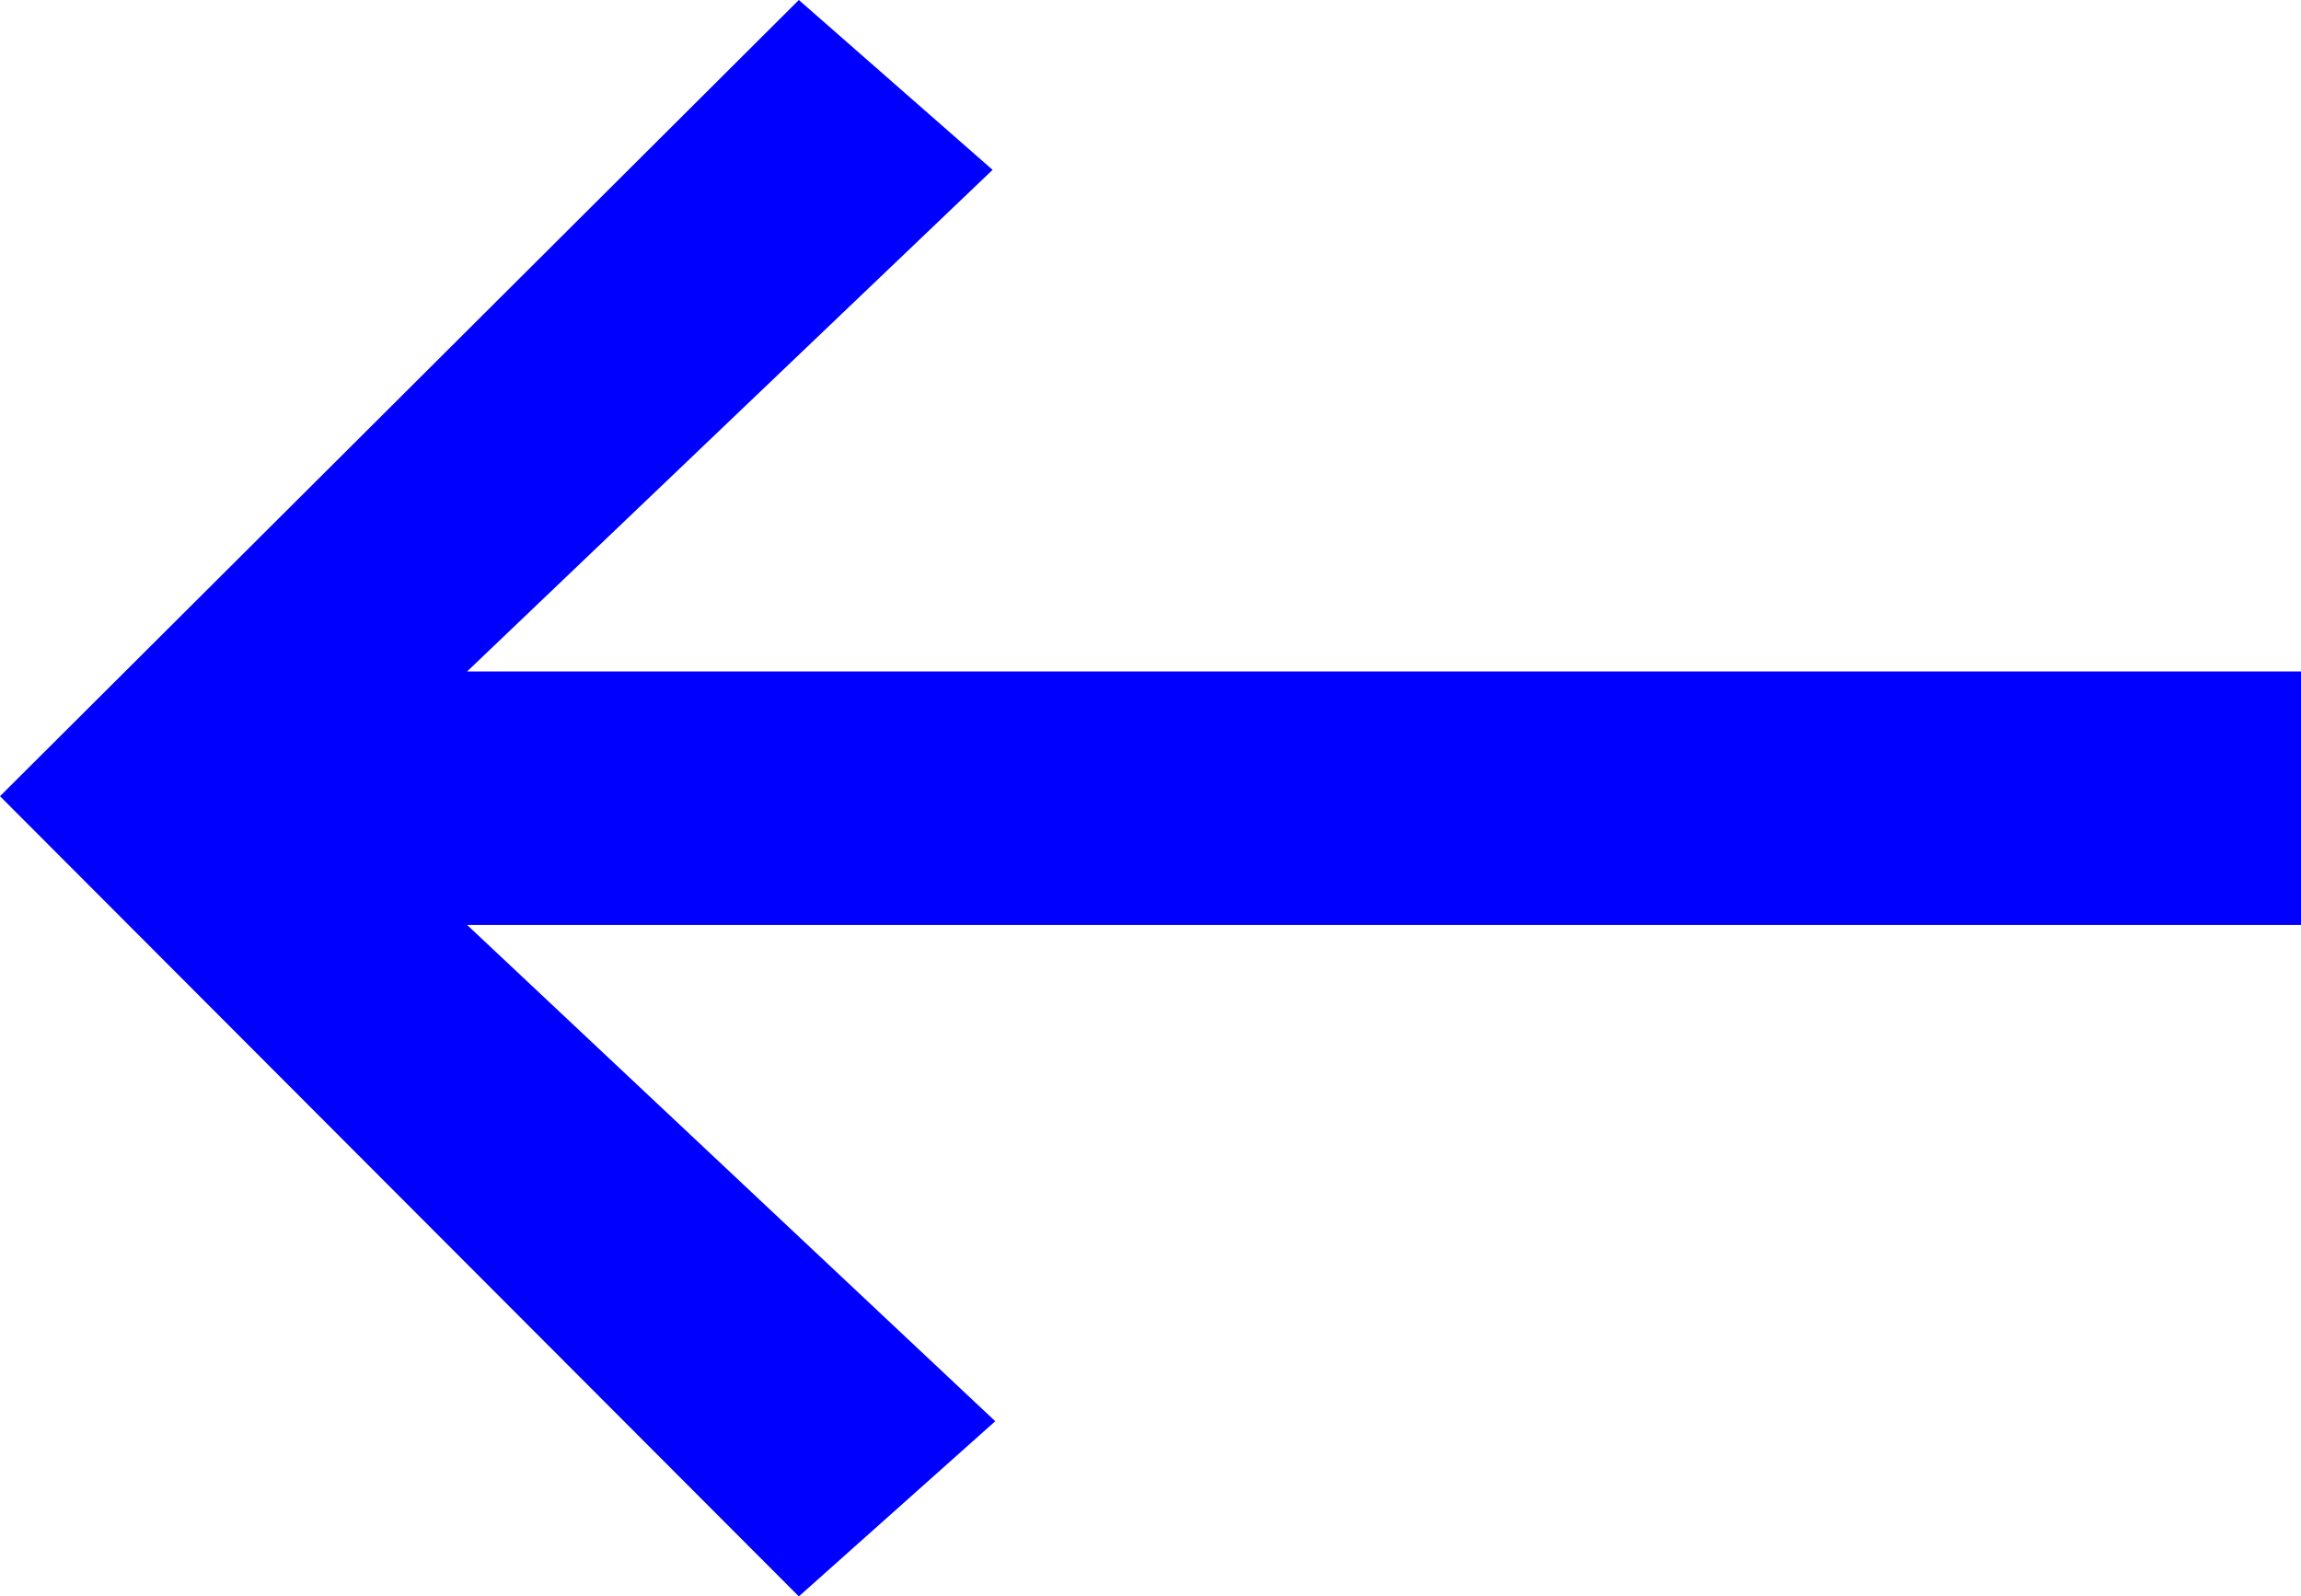 <svg id="Ebene_1" data-name="Ebene 1" xmlns="http://www.w3.org/2000/svg" viewBox="0 0 17.34 12.03"><defs><style>.cls-1{fill:blue;}</style></defs><polygon class="cls-1" points="7.5 10.71 6.02 12.03 0 6 6.02 0 7.48 1.28 3.52 5.06 17.34 5.06 17.34 6.97 3.52 6.97 7.5 10.71"/></svg>